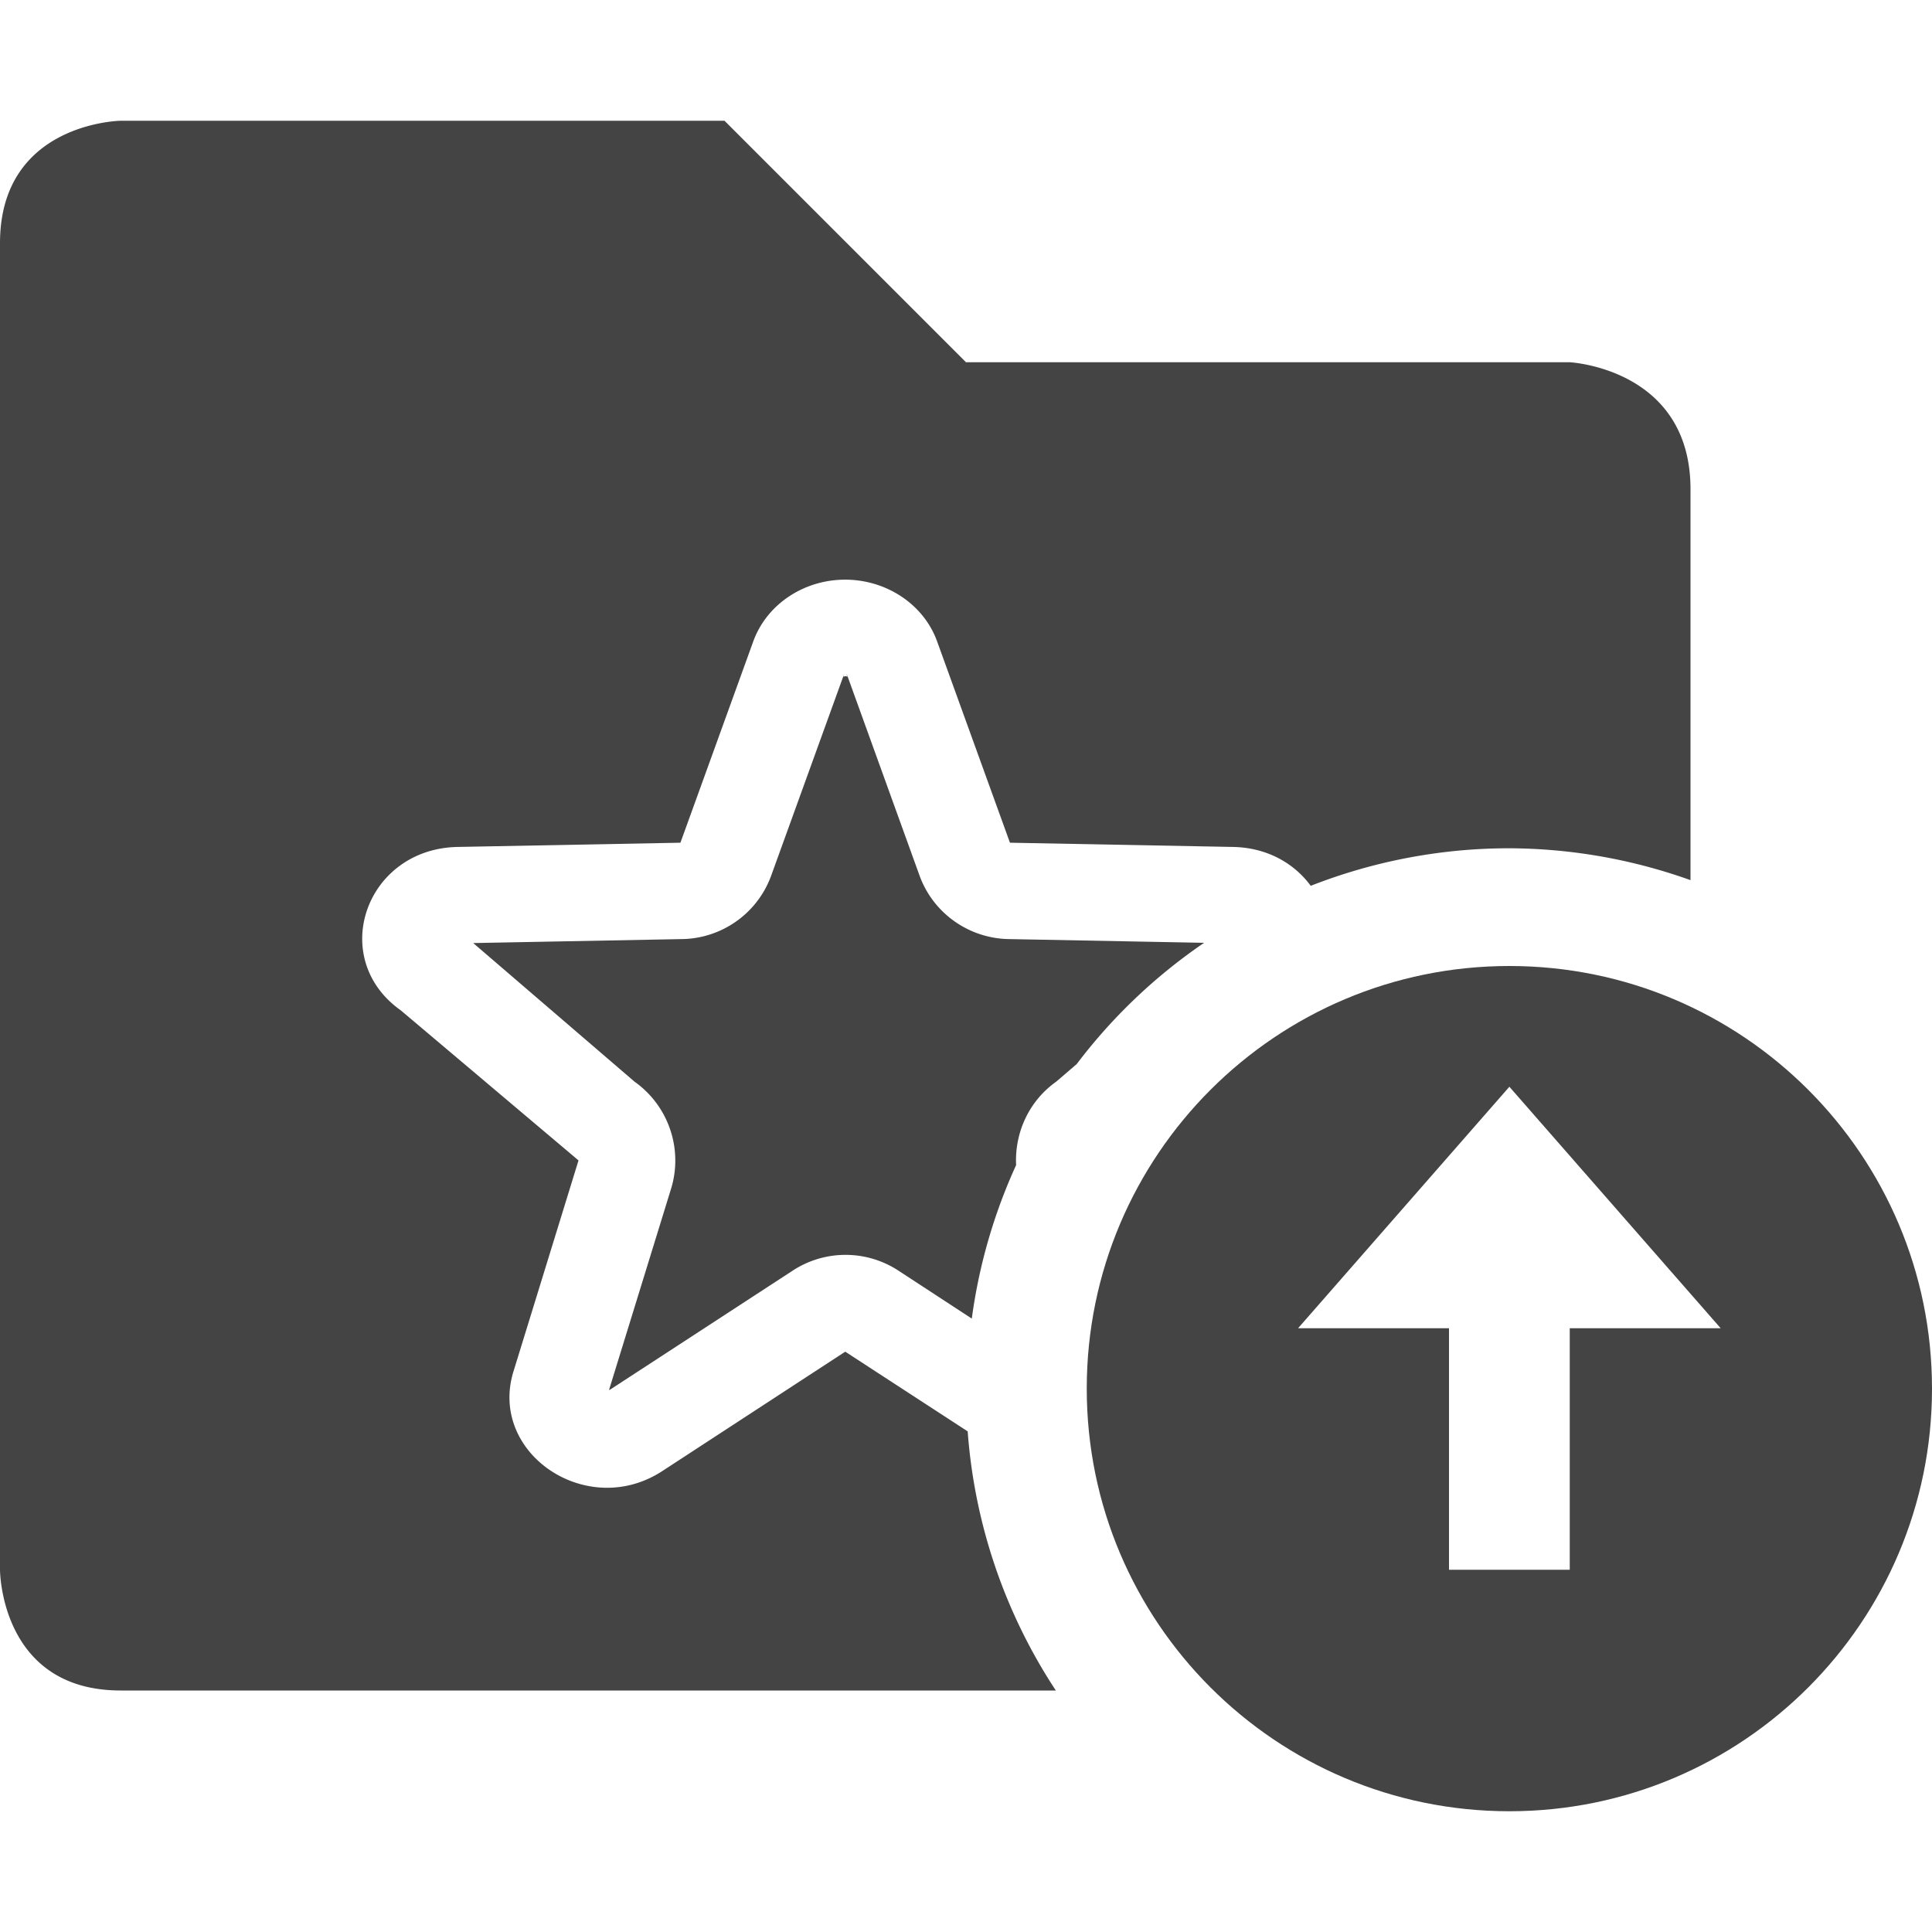 <svg height="16" width="16" xmlns="http://www.w3.org/2000/svg">
  <g fill="#444">
    <path d="m1 1s-1 .014-1 1.014v10.986s0 1 1 1h7.744a4.5 4.5 0 0 1 -.73-2.146l-1.014-.66-1.514.988c-.626.41-1.452-.152-1.23-.836l.535-1.736-1.471-1.242c-.609-.431-.293-1.34.471-1.354l1.844-.035.605-1.672c.116-.313.436-.518.789-.506.331.012.622.213.73.506l.605 1.672 1.846.035c.286.005.51.138.645.322a4.5 4.5 0 0 1 1.645-.311 4.5 4.5 0 0 1 1.5.264v-3.238c0-1-1-1.051-1-1.051h-5l-2-2zm5.99 4.584-.605 1.672c-.114.308-.406.515-.734.521l-1.732.033 1.336 1.148c.285.202.406.566.299.898l-.51 1.654c.004-.002.001.003.006 0l1.516-.988c.265-.173.608-.173.873 0l.609.398a4.5 4.5 0 0 1 .367-1.271c-.013-.268.106-.531.332-.691l.17-.146a4.5 4.5 0 0 1 1.055-1.004l-1.619-.031c-.329-.006-.622-.213-.736-.521l-.604-1.672h-.002c.01.027.011.018-.008.016-.018.002-.022.012-.012-.016z"/>
    <path d="m12.5 15c-1.933 0-3.5-1.567-3.5-3.5 0-1.933 1.567-3.5 3.5-3.5s3.5 1.567 3.5 3.5c0 1.933-1.567 3.5-3.5 3.5zm-.5-2h1v-2h1.25l-.875-1-.875-1-.875 1-.875 1h1.25z"/>
  </g>
</svg>
